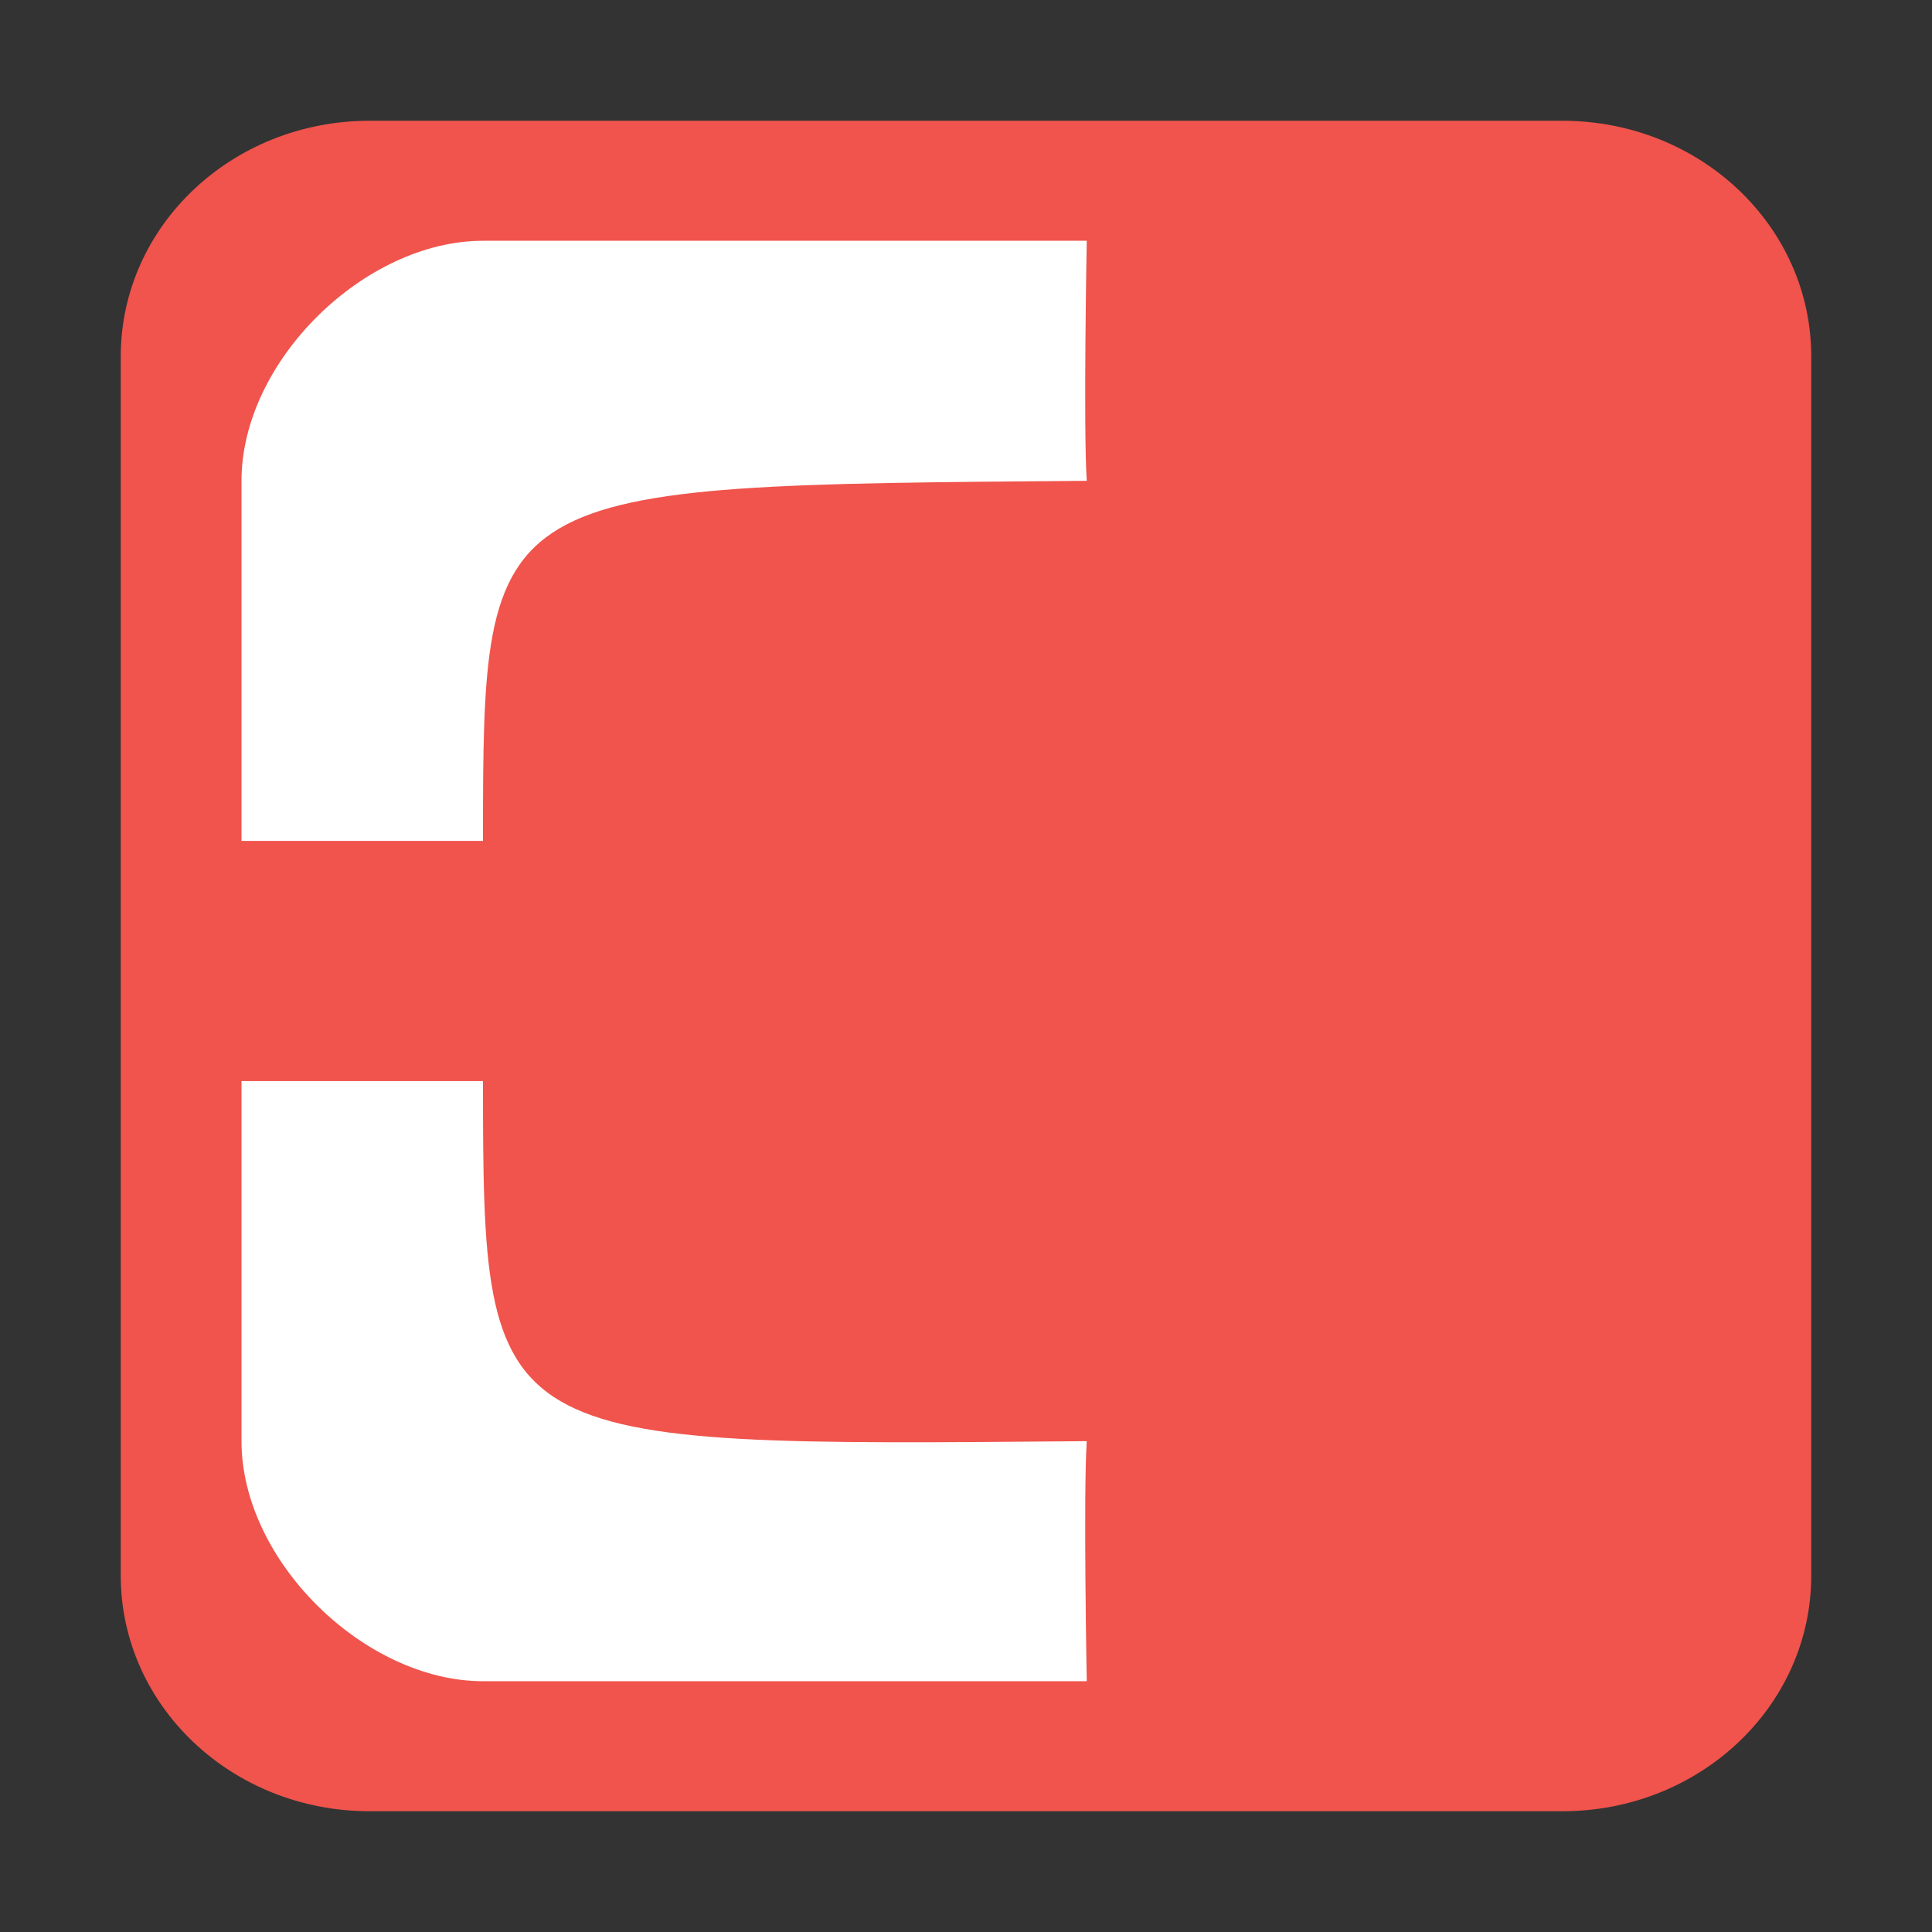<?xml version="1.0" encoding="UTF-8" standalone="no"?>
<svg
   xmlns:dc="http://purl.org/dc/elements/1.1/"
   xmlns:cc="http://creativecommons.org/ns#"
   xmlns:rdf="http://www.w3.org/1999/02/22-rdf-syntax-ns#"
   xmlns:svg="http://www.w3.org/2000/svg"
   xmlns="http://www.w3.org/2000/svg"
   xmlns:sodipodi="http://sodipodi.sourceforge.net/DTD/sodipodi-0.dtd"
   xmlns:inkscape="http://www.inkscape.org/namespaces/inkscape"
   width="16"
   version="1.1"
   height="16"
   id="svg19716"
   inkscape:version="0.91 r13725"
   sodipodi:docname="zoom-fit-height.svg">
  <rect width="100%" height="100%" fill="#333333" stroke="none"/>
  <defs
     id="defs19725" />
  <sodipodi:namedview
     pagecolor="#ffffff"
     bordercolor="#666666"
     borderopacity="1"
     objecttolerance="10"
     gridtolerance="10"
     guidetolerance="10"
     inkscape:pageopacity="0"
     inkscape:pageshadow="2"
     inkscape:window-width="640"
     inkscape:window-height="480"
     id="namedview19723"
     showgrid="false"
     inkscape:zoom="9.9375"
     inkscape:cx="-6.9908792"
     inkscape:cy="4.5774074"
     inkscape:current-layer="svg19716" />
  <g
     id="g23989">
    <path
       style="fill:#f0544c;stroke:none;fill-opacity:1"
       id="path4142"
       d="M 3.062,1 C 1.919,1 1,1.874 1,2.952 L 1,13.048 C 1,14.126 1.919,15 3.062,15 l 9.875,0 C 14.081,15 15,14.126 15,13.048 L 15,2.952 C 15,1.874 14.081,1 12.938,1 Z"
       inkscape:connector-curvature="0" />
    <path
       inkscape:connector-curvature="0"
       d="m 4,1.994 5,0 c 0,0 -0.029,1.552 0,1.988 -4.982,0.04 -5,0.018 -5,2.982 l -2,0 0,-2.982 C 2,2.988 3.022,1.994 4,1.994 Z"
       id="path4140"
       style="fill:#ffffff;stroke:none" />
    <path
       inkscape:connector-curvature="0"
       d="m 2,8.953 2,0 c 0,3.047 0.04,3.025 5,2.982 -0.029,0.436 0,1.988 0,1.988 l -5,0 c -0.978,0 -2,-0.994 -2,-1.988 z"
       id="rect2816"
       style="fill:#ffffff;stroke:none" />
  </g>
</svg>
